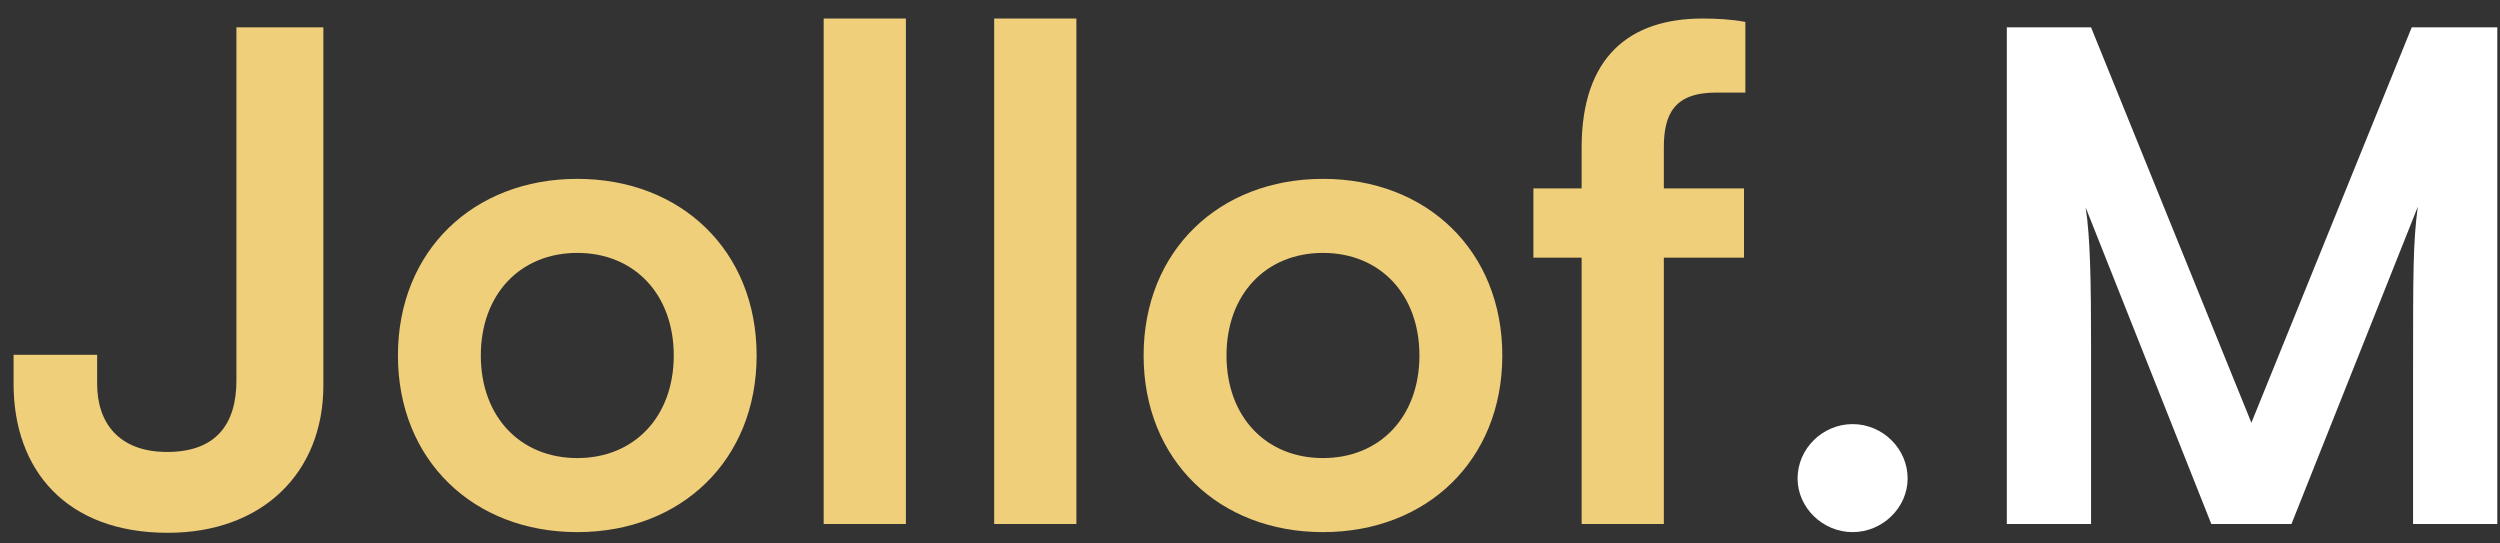 <svg width="92" height="20" viewBox="0 0 92 20" fill="none" xmlns="http://www.w3.org/2000/svg">
<rect x="0" y="0" width="92" height="20" fill="#333333" stroke="none"/>
<path d="M0.5 14.132C0.5 17.282 2.425 19.607 6.175 19.607C9.65 19.607 11.9 17.407 11.9 14.182V1.007H8.7V14.007C8.7 15.607 7.95 16.632 6.15 16.632C4.35 16.632 3.575 15.532 3.575 14.132V13.057H0.5V14.132ZM14.644 13.082C14.644 16.932 17.419 19.582 21.244 19.582C25.069 19.582 27.844 16.932 27.844 13.082C27.844 9.232 25.069 6.582 21.244 6.582C17.419 6.582 14.644 9.232 14.644 13.082ZM17.694 13.082C17.694 10.832 19.144 9.307 21.244 9.307C23.344 9.307 24.794 10.832 24.794 13.082C24.794 15.332 23.344 16.857 21.244 16.857C19.144 16.857 17.694 15.332 17.694 13.082ZM33.337 19.282V0.682H30.311V19.282H33.337ZM39.611 19.282V0.682H36.586V19.282H39.611ZM42.085 13.082C42.085 16.932 44.86 19.582 48.685 19.582C52.51 19.582 55.285 16.932 55.285 13.082C55.285 9.232 52.51 6.582 48.685 6.582C44.86 6.582 42.085 9.232 42.085 13.082ZM45.135 13.082C45.135 10.832 46.585 9.307 48.685 9.307C50.785 9.307 52.235 10.832 52.235 13.082C52.235 15.332 50.785 16.857 48.685 16.857C46.585 16.857 45.135 15.332 45.135 13.082ZM56.429 6.932V9.482H58.204V19.282H61.229V9.482H64.179V6.932H61.229V5.432C61.229 4.207 61.604 3.407 63.154 3.407H64.229V0.807C63.704 0.707 63.129 0.682 62.654 0.682C59.979 0.682 58.204 2.082 58.204 5.432V6.932H56.429Z" fill="#F0CF7B"/>
<path d="M68.176 19.582C69.276 19.582 70.201 18.682 70.201 17.607C70.201 16.507 69.276 15.607 68.176 15.607C67.076 15.607 66.151 16.507 66.151 17.607C66.151 18.682 67.076 19.582 68.176 19.582ZM76.951 19.282V12.732C76.951 10.457 76.926 8.732 76.751 7.632L81.376 19.282H84.326L88.976 7.607C88.801 8.907 88.801 9.982 88.801 13.657V19.282H91.901V1.007H88.751L82.851 15.557L76.951 1.007H73.851V19.282H76.951Z" fill="white"/>
</svg>
